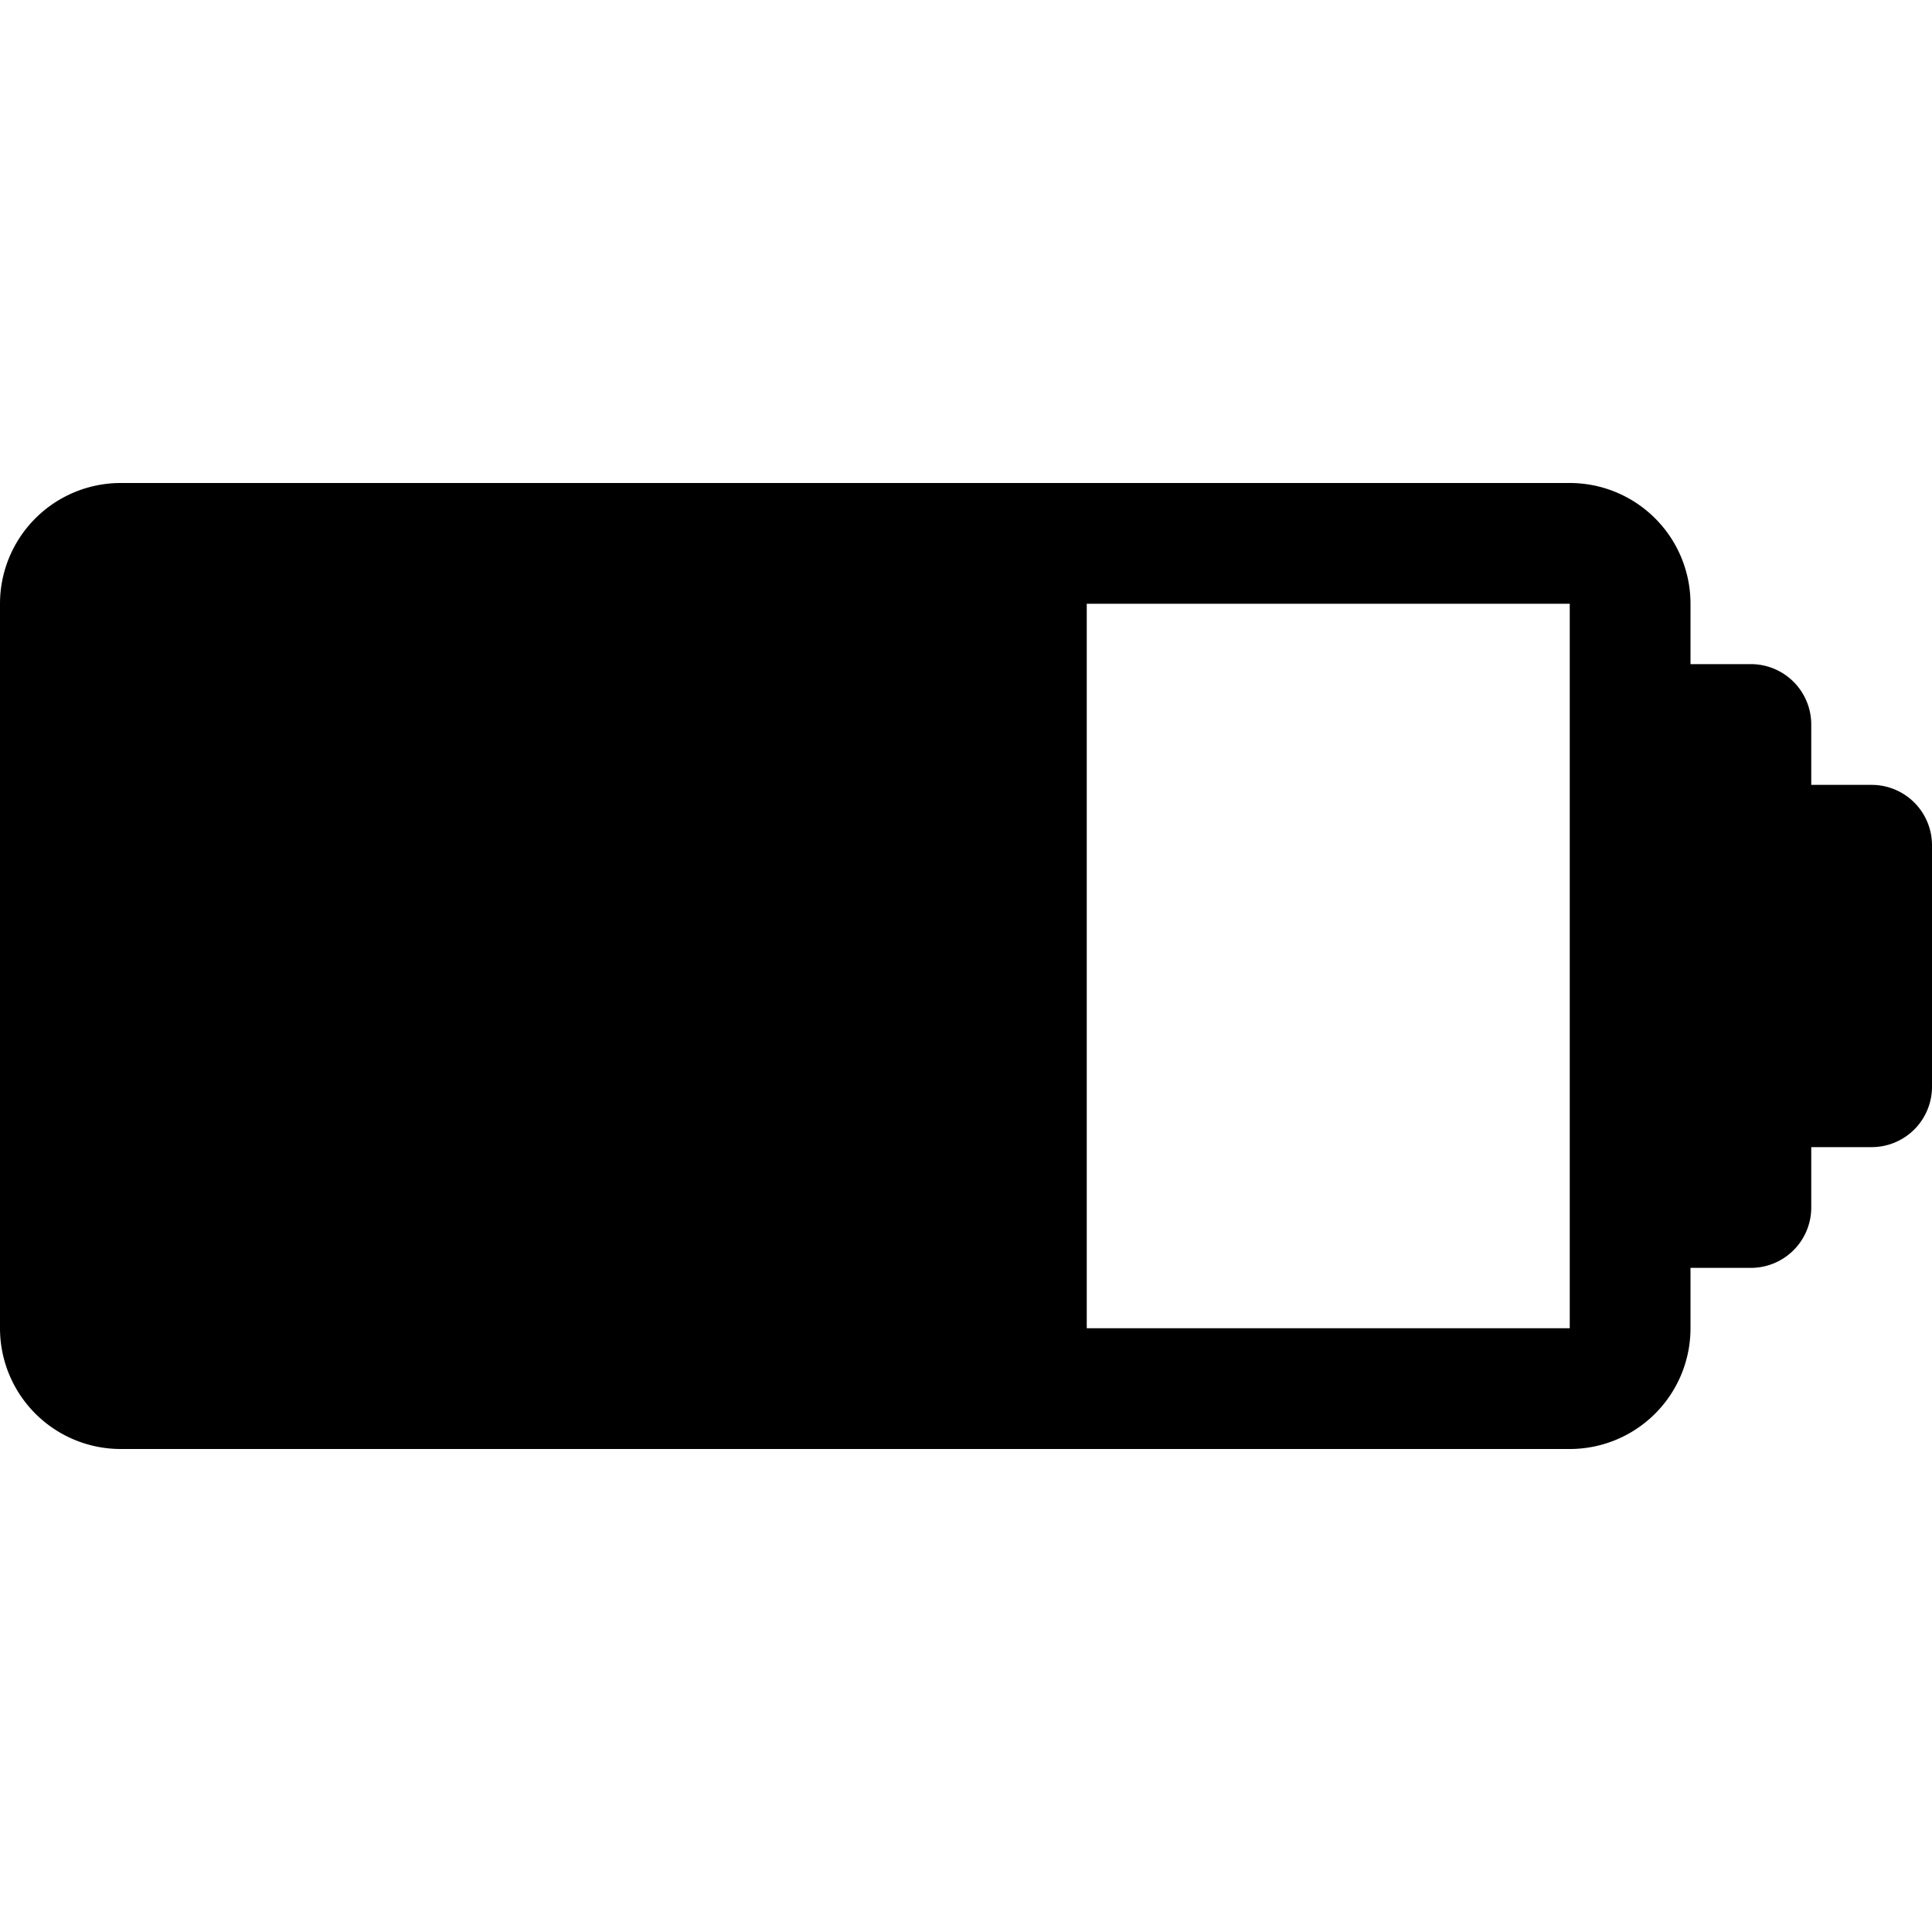 <?xml version="1.0" ?><svg viewBox="0 0 32 32" xmlns="http://www.w3.org/2000/svg"><title/><g data-name="26-Battery status" id="_26-Battery_status"><path d="M31,13H30V12a1,1,0,0,0-1-1H28V10a2,2,0,0,0-2-2H2a2,2,0,0,0-2,2V22a2,2,0,0,0,2,2H26a2,2,0,0,0,2-2V21h1a1,1,0,0,0,1-1V19h1a1,1,0,0,0,1-1V14A1,1,0,0,0,31,13Zm-5-1V22H18V10h8Z"/></g></svg>